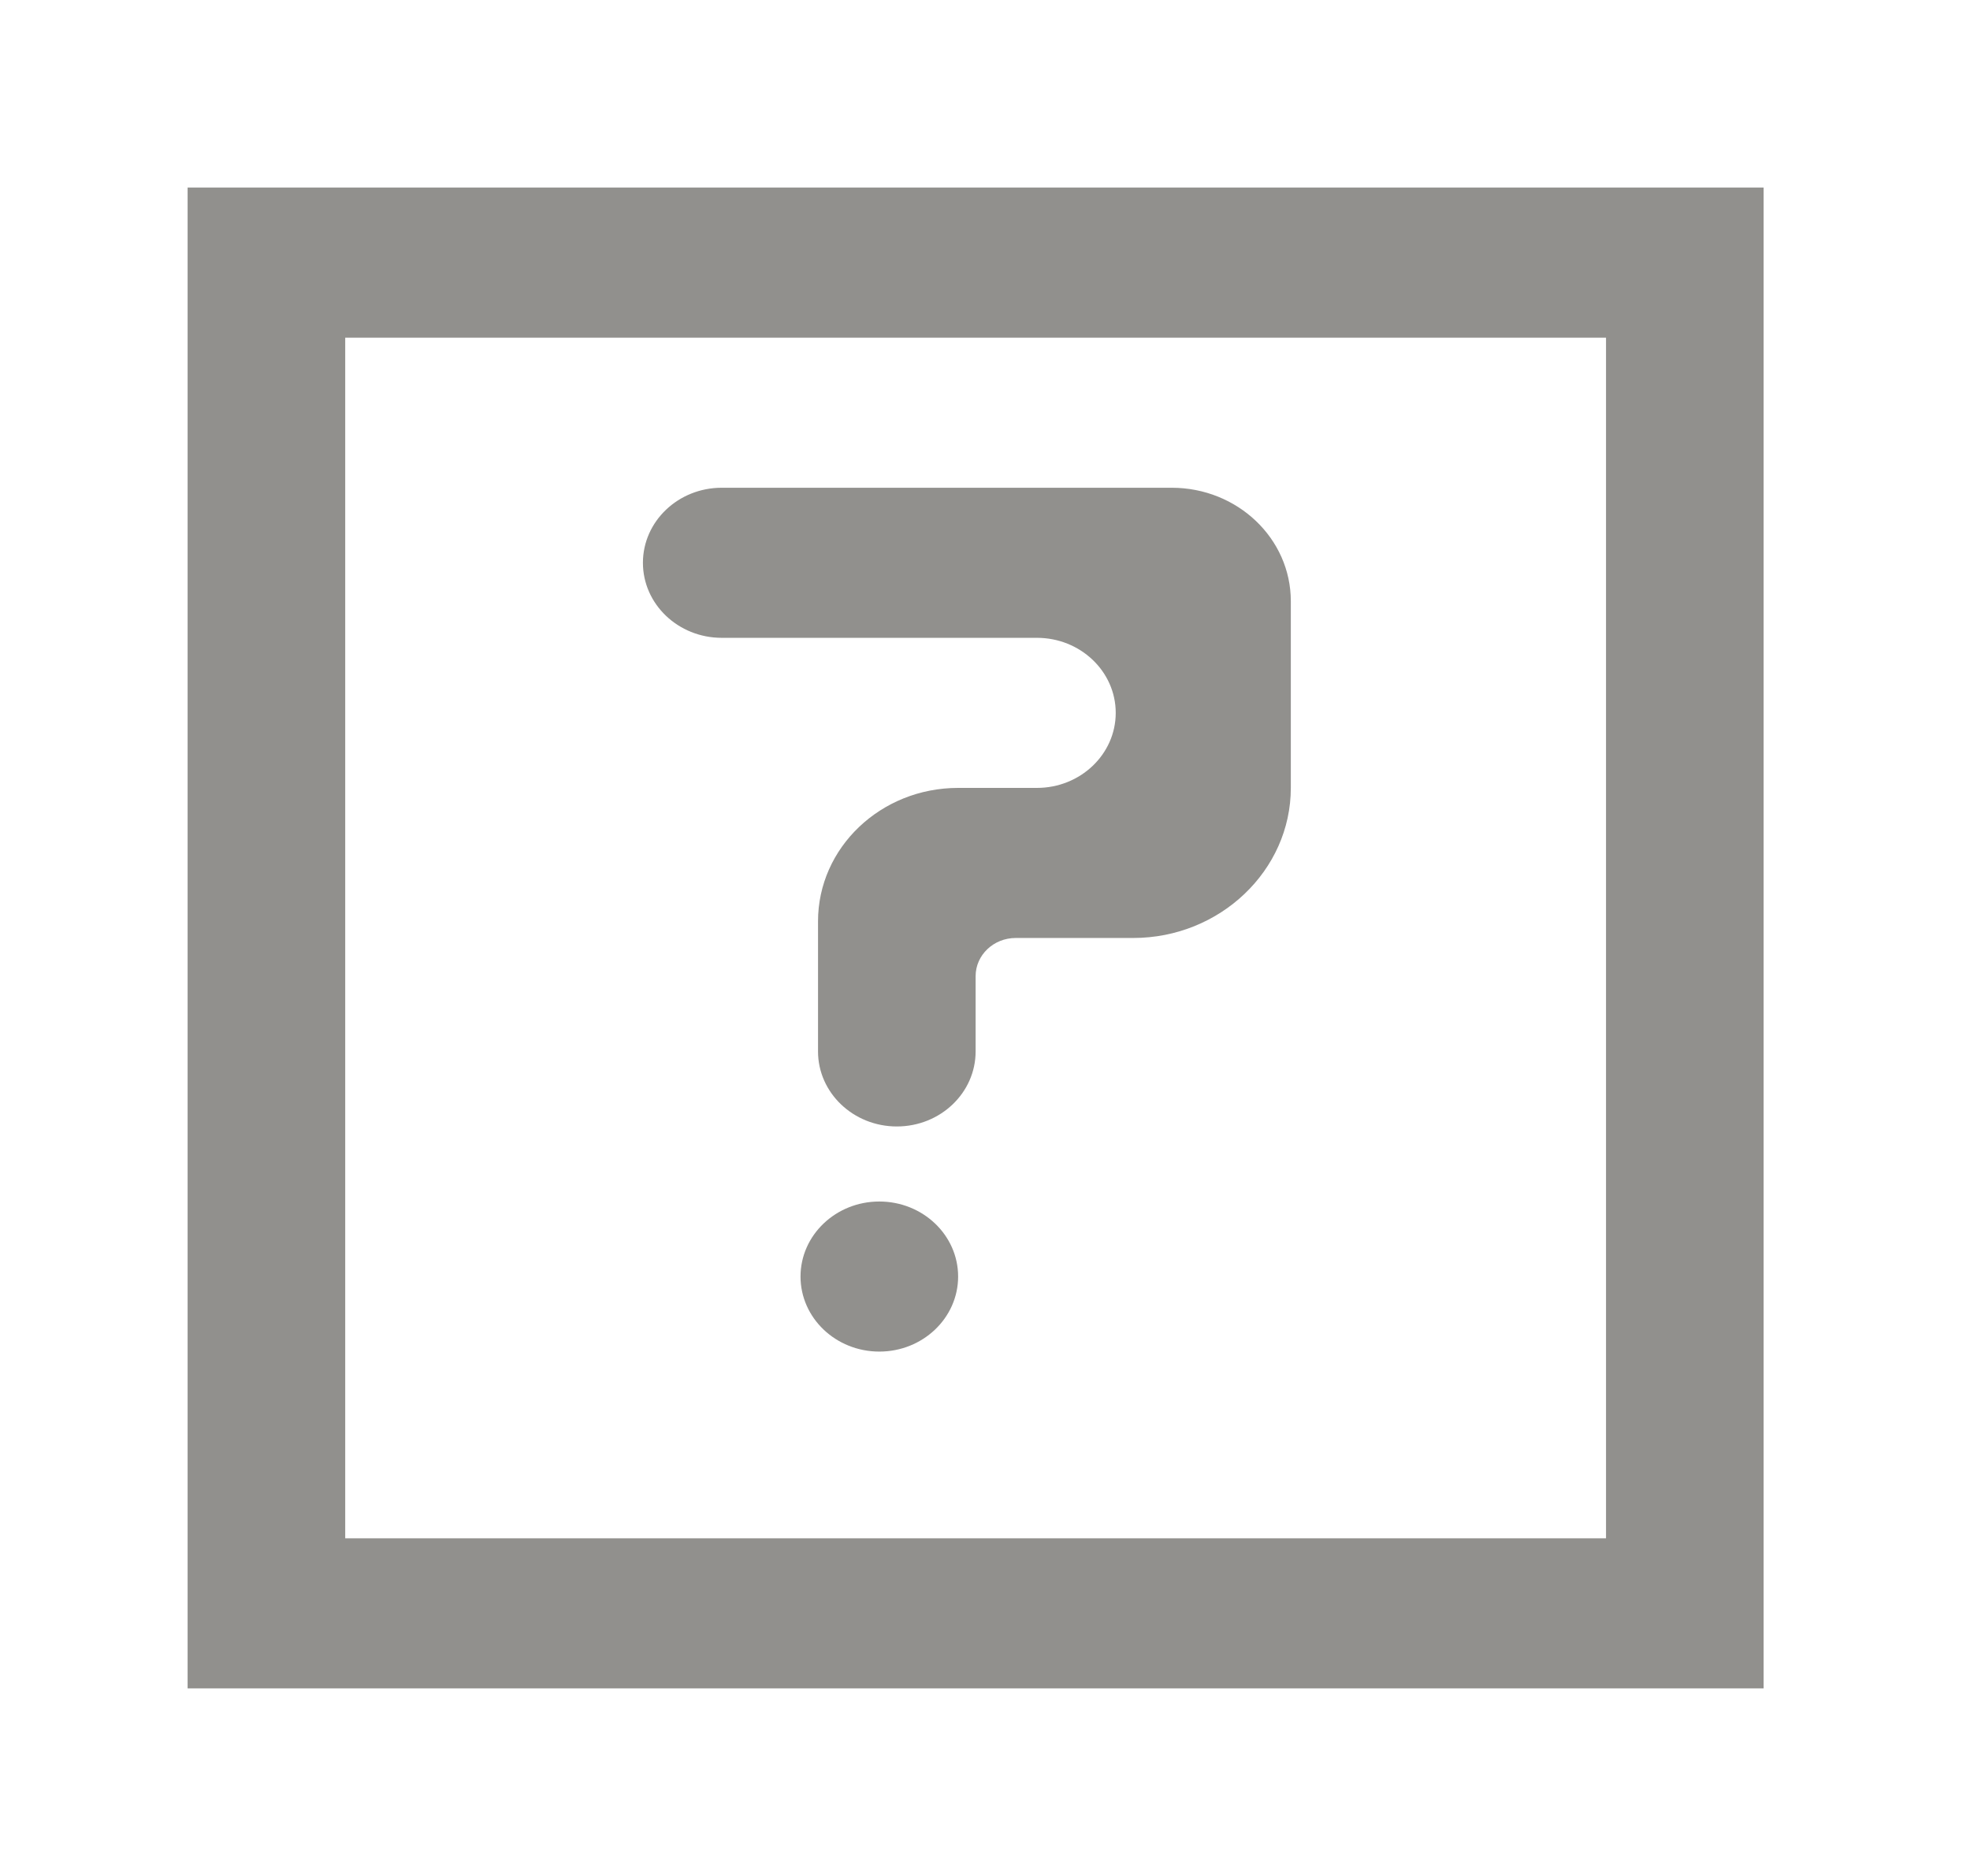 <!-- Generated by IcoMoon.io -->
<svg version="1.1" xmlns="http://www.w3.org/2000/svg" width="42" height="40" viewBox="0 0 42 40">
<title>mp-question-</title>
<path fill="#91908d" d="M20.427 27.219v0c0-0.883-0.753-1.6-1.68-1.6s-1.68 0.717-1.68 1.6c0 0.883 0.753 1.6 1.68 1.6s1.68-0.717 1.68-1.6zM13.707 12v0c0 0.883 0.753 1.6 1.68 1.6h6.72c0.927 0 1.68 0.717 1.68 1.6s-0.753 1.6-1.68 1.6h-1.68c-1.65 0-2.987 1.274-2.987 2.845v2.774c0 0.883 0.753 1.6 1.68 1.6 0.929 0 1.68-0.717 1.68-1.6v-1.605c0-0.45 0.383-0.814 0.855-0.814h2.505c1.848 0 3.36-1.44 3.36-3.2v-3.981c0-1.336-1.137-2.419-2.54-2.419h-9.593c-0.927 0-1.68 0.717-1.68 1.6zM7.36 32.8v-25.6h26.88v25.6h-26.88zM4 36h33.6v-32h-33.6v32z"></path>
</svg>
